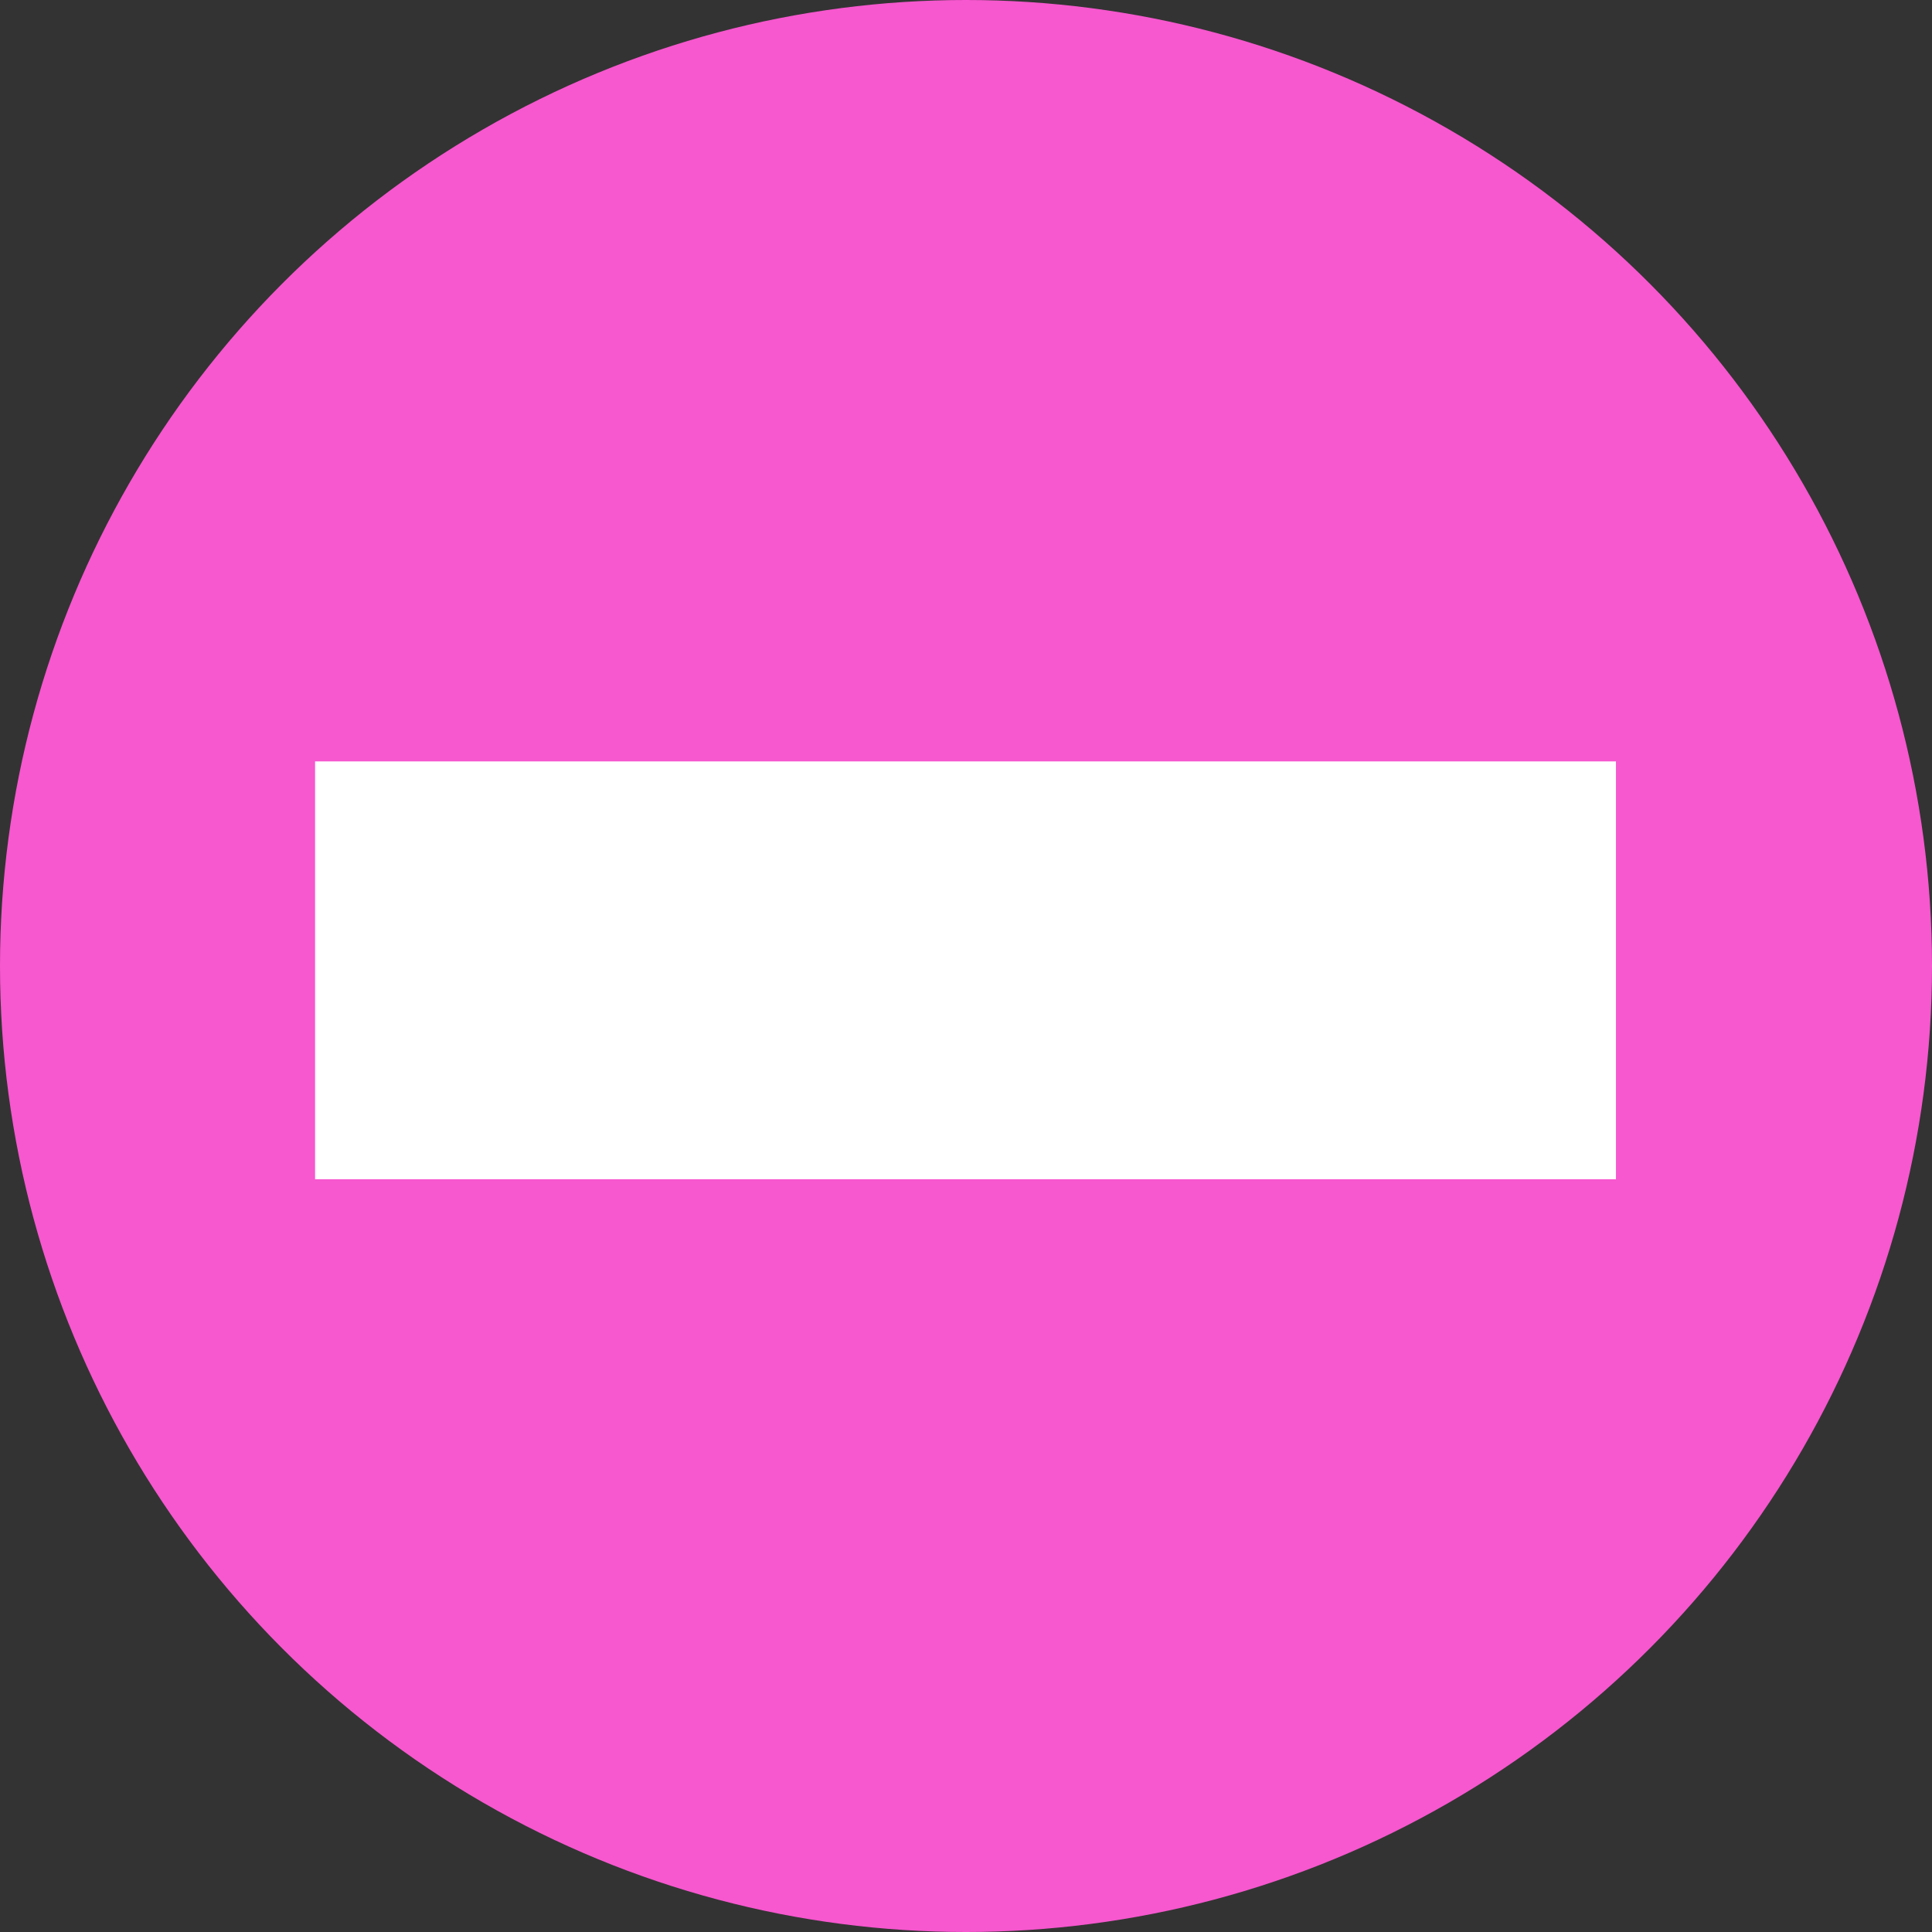<?xml version="1.0" encoding="UTF-8" standalone="no"?>
<!-- Created with Inkscape (http://www.inkscape.org/) -->

<svg
   xmlns:dc="http://purl.org/dc/elements/1.1/"
   xmlns:cc="http://creativecommons.org/ns#"
   xmlns:rdf="http://www.w3.org/1999/02/22-rdf-syntax-ns#"
   xmlns:svg="http://www.w3.org/2000/svg"
   xmlns="http://www.w3.org/2000/svg"
   xmlns:sodipodi="http://sodipodi.sourceforge.net/DTD/sodipodi-0.dtd"
   xmlns:inkscape="http://www.inkscape.org/namespaces/inkscape"
   width="125.742mm"
   height="125.742mm"
   viewBox="0 0 445.543 445.543"
   id="svg26626"
   version="1.1"
   inkscape:version="0.91 r13725"
   sodipodi:docname="icon_discussion_rebut.svg"
   inkscape:export-filename="/home/tobias/Dokumente/git/dbas/dbas/static/images/icon_discussion_rebut.png"
   inkscape:export-xdpi="18"
   inkscape:export-ydpi="18">
  <rect x="0" y="0" width="445.543" height="445.543" fill="#333333" stroke="none"/>
  <defs
     id="defs26628">
    <inkscape:perspective
       sodipodi:type="inkscape:persp3d"
       inkscape:vp_x="0 : 222.77155 : 1"
       inkscape:vp_y="0 : 1000 : 0"
       inkscape:vp_z="445.5431 : 222.77155 : 1"
       inkscape:persp3d-origin="222.77155 : 148.51437 : 1"
       id="perspective31126" />
  </defs>
  <sodipodi:namedview
     id="base"
     pagecolor="#ffffff"
     bordercolor="#666666"
     borderopacity="1.0"
     inkscape:pageopacity="0.0"
     inkscape:pageshadow="2"
     inkscape:zoom="0.63432804"
     inkscape:cx="534.0704"
     inkscape:cy="160.93685"
     inkscape:document-units="px"
     inkscape:current-layer="layer1"
     showgrid="true"
     fit-margin-top="0"
     fit-margin-left="0"
     fit-margin-right="0"
     fit-margin-bottom="0"
     inkscape:window-width="1871"
     inkscape:window-height="560"
     inkscape:window-x="1969"
     inkscape:window-y="612"
     inkscape:window-maximized="0">
    <inkscape:grid
       type="xygrid"
       id="grid31124"
       originx="5e-06"
       originy="-1.7107223e-05" />
  </sodipodi:namedview>
  <g
     inkscape:label="Ebene 1"
     inkscape:groupmode="layer"
     id="layer1"
     transform="translate(4.9999999e-6,-606.819)">
    <circle
       style="fill:#f757cf;fill-opacity:1;stroke:#000000;stroke-width:0;stroke-linecap:butt;stroke-linejoin:miter;stroke-miterlimit:1;stroke-dasharray:none;stroke-dashoffset:0;stroke-opacity:1"
       id="path8068"
       cx="222.772"
       cy="829.591"
       r="222.772" />
    <rect
       style="fill:#ffffff;fill-opacity:1;fill-rule:evenodd;stroke:#000000;stroke-width:0;stroke-linecap:butt;stroke-linejoin:miter;stroke-miterlimit:4;stroke-dasharray:none;stroke-opacity:1"
       id="rect31142"
       width="300"
       height="96.353"
       x="72.658"
       y="782.409" />
  </g>
</svg>
